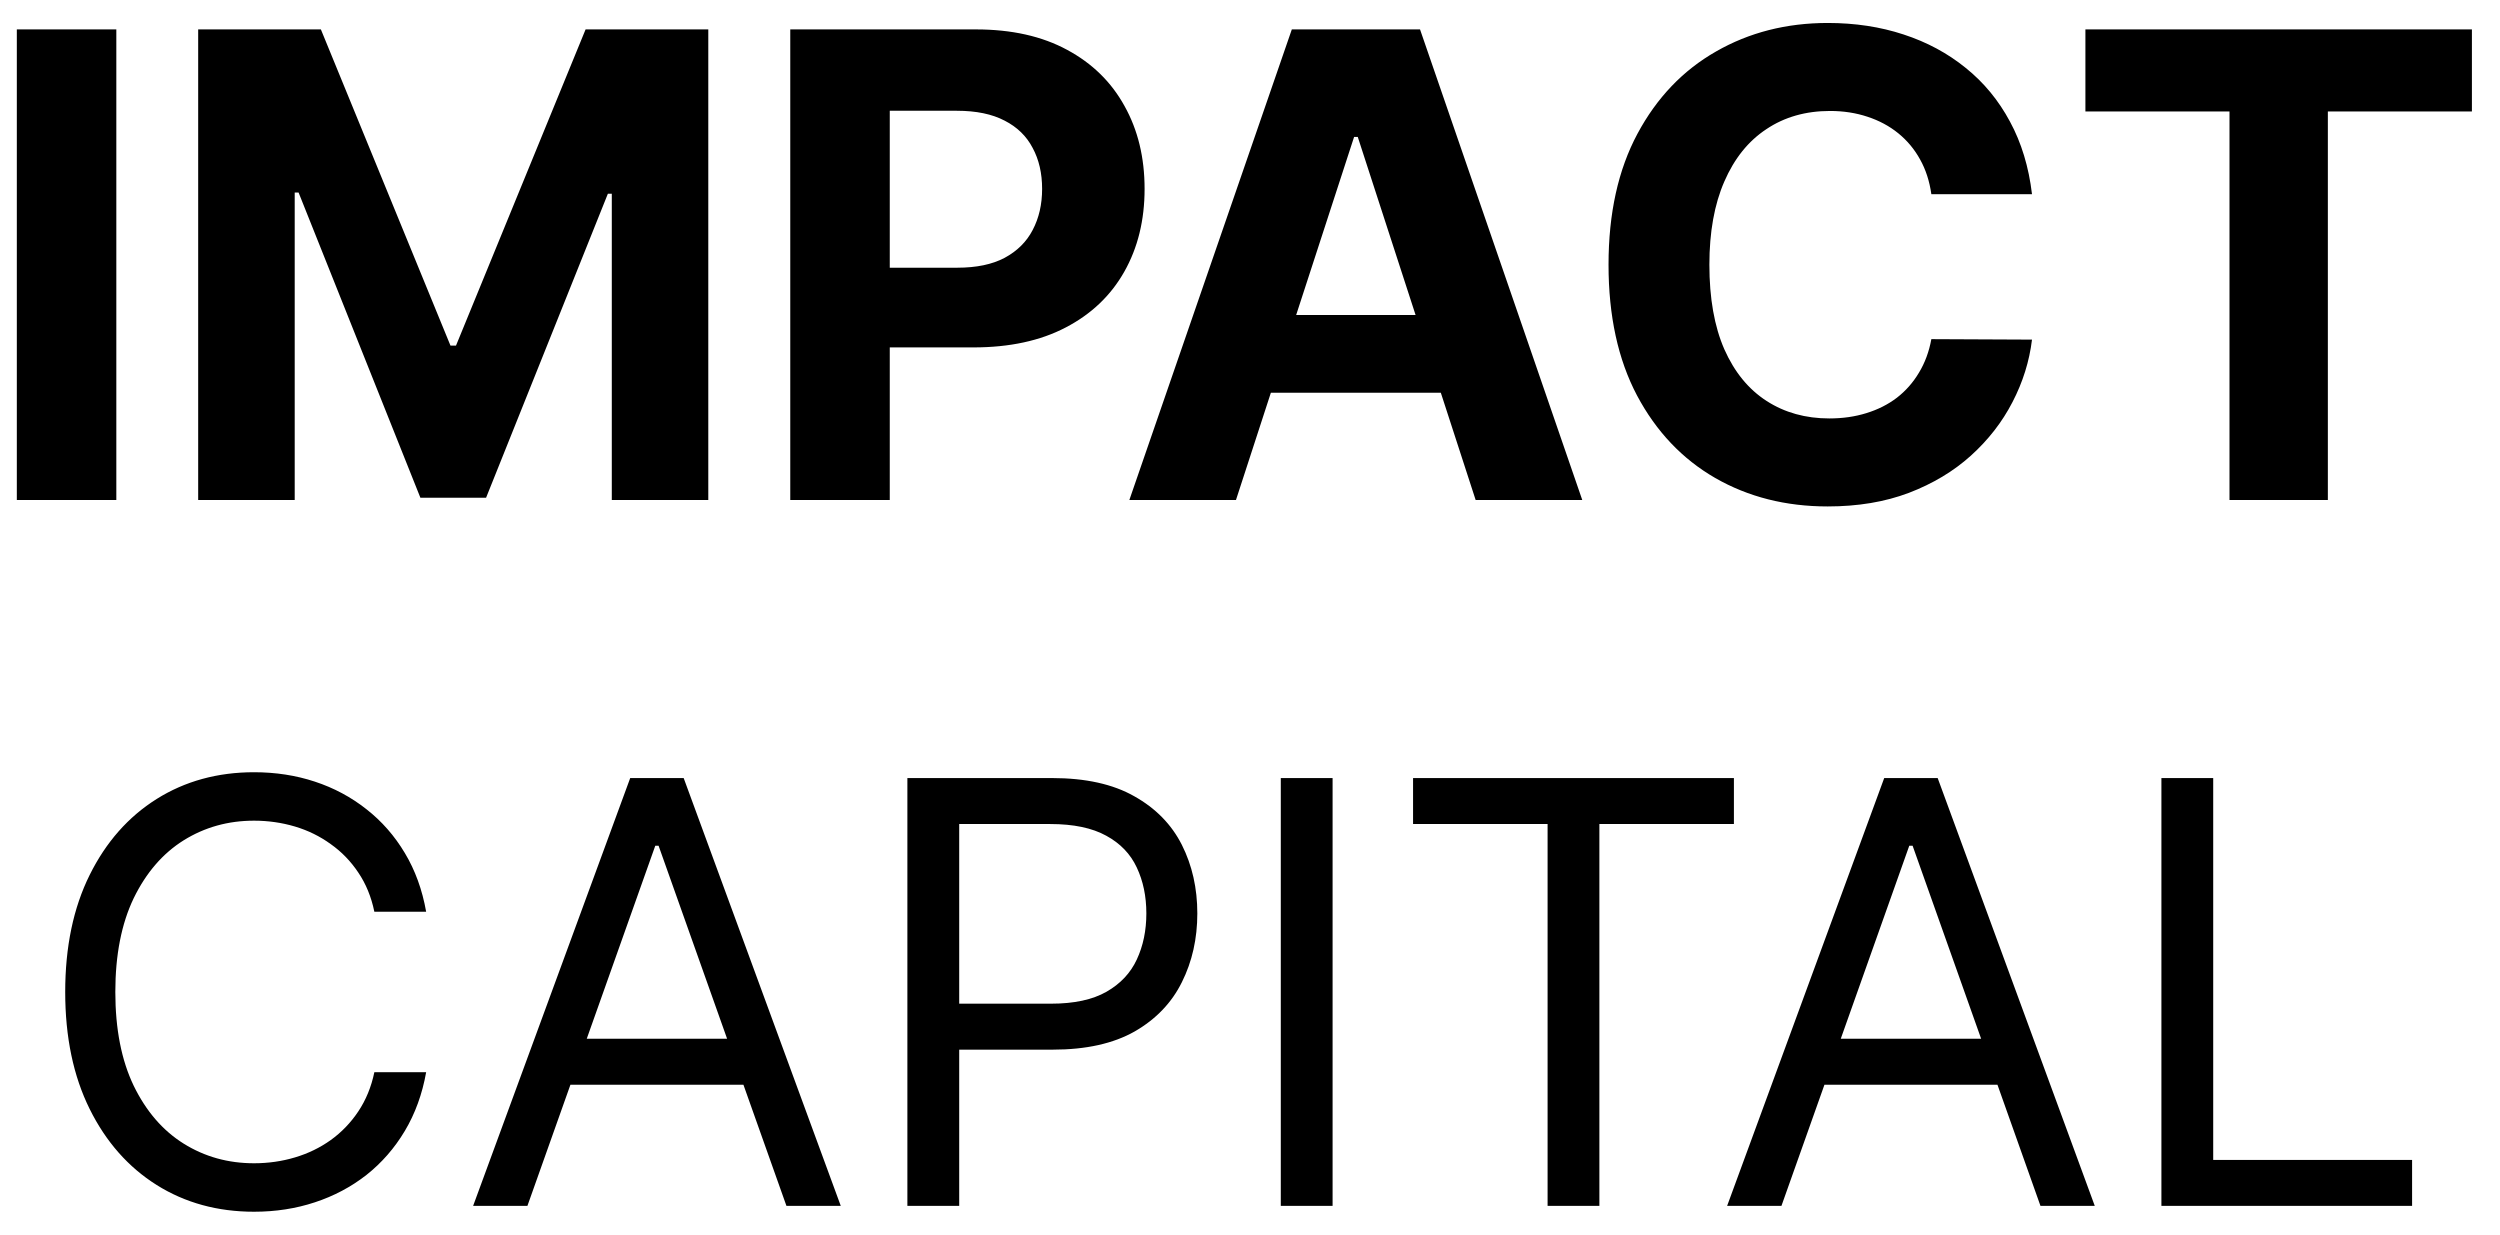 <svg width="85" height="42" viewBox="0 0 85 42" fill="none" xmlns="http://www.w3.org/2000/svg">
<path d="M3.955 1V17H0.572V1H3.955ZM6.738 1H10.91L15.316 11.75H15.504L19.91 1H24.082V17H20.801V6.586H20.668L16.527 16.922H14.293L10.152 6.547H10.02V17H6.738V1ZM26.869 17V1H33.182C34.395 1 35.429 1.232 36.283 1.695C37.137 2.154 37.788 2.792 38.236 3.609C38.69 4.422 38.916 5.359 38.916 6.422C38.916 7.484 38.687 8.422 38.228 9.234C37.77 10.047 37.106 10.68 36.236 11.133C35.372 11.586 34.325 11.812 33.096 11.812H29.072V9.102H32.549C33.2 9.102 33.736 8.99 34.158 8.766C34.585 8.536 34.903 8.221 35.111 7.82C35.325 7.414 35.432 6.948 35.432 6.422C35.432 5.891 35.325 5.427 35.111 5.031C34.903 4.63 34.585 4.32 34.158 4.102C33.731 3.878 33.19 3.766 32.533 3.766H30.252V17H26.869ZM42.023 17H38.398L43.922 1H48.281L53.797 17H50.172L46.164 4.656H46.039L42.023 17ZM41.797 10.711H50.359V13.352H41.797V10.711ZM69.088 6.602H65.666C65.603 6.159 65.476 5.766 65.283 5.422C65.091 5.073 64.843 4.776 64.541 4.531C64.239 4.286 63.89 4.099 63.494 3.969C63.103 3.839 62.679 3.773 62.221 3.773C61.393 3.773 60.671 3.979 60.057 4.391C59.442 4.797 58.965 5.391 58.627 6.172C58.288 6.948 58.119 7.891 58.119 9C58.119 10.141 58.288 11.099 58.627 11.875C58.971 12.651 59.45 13.237 60.065 13.633C60.679 14.029 61.39 14.227 62.197 14.227C62.65 14.227 63.07 14.167 63.455 14.047C63.846 13.927 64.192 13.753 64.494 13.523C64.796 13.289 65.046 13.005 65.244 12.672C65.447 12.338 65.588 11.958 65.666 11.531L69.088 11.547C68.999 12.281 68.778 12.99 68.424 13.672C68.075 14.349 67.603 14.956 67.01 15.492C66.421 16.023 65.718 16.445 64.9 16.758C64.088 17.065 63.169 17.219 62.143 17.219C60.715 17.219 59.44 16.896 58.315 16.25C57.195 15.604 56.309 14.669 55.658 13.445C55.012 12.221 54.69 10.74 54.69 9C54.69 7.255 55.018 5.771 55.674 4.547C56.33 3.323 57.221 2.391 58.346 1.75C59.471 1.104 60.736 0.781 62.143 0.781C63.07 0.781 63.929 0.911 64.721 1.172C65.518 1.432 66.223 1.812 66.838 2.312C67.453 2.807 67.953 3.414 68.338 4.133C68.728 4.852 68.978 5.674 69.088 6.602ZM70.904 3.789V1H84.045V3.789H79.147V17H75.803V3.789H70.904ZM14.489 31H12.728C12.624 30.493 12.441 30.048 12.181 29.665C11.925 29.281 11.613 28.959 11.244 28.699C10.879 28.434 10.474 28.235 10.029 28.102C9.584 27.97 9.12 27.903 8.637 27.903C7.756 27.903 6.959 28.126 6.244 28.571C5.533 29.016 4.968 29.672 4.546 30.538C4.13 31.405 3.921 32.468 3.921 33.727C3.921 34.987 4.13 36.05 4.546 36.916C4.968 37.783 5.533 38.438 6.244 38.883C6.959 39.329 7.756 39.551 8.637 39.551C9.12 39.551 9.584 39.485 10.029 39.352C10.474 39.22 10.879 39.023 11.244 38.763C11.613 38.498 11.925 38.173 12.181 37.79C12.441 37.401 12.624 36.956 12.728 36.455H14.489C14.357 37.198 14.115 37.863 13.765 38.45C13.415 39.037 12.979 39.537 12.458 39.949C11.937 40.356 11.352 40.666 10.704 40.879C10.06 41.092 9.371 41.199 8.637 41.199C7.397 41.199 6.293 40.896 5.327 40.29C4.362 39.684 3.602 38.822 3.048 37.705C2.494 36.587 2.217 35.261 2.217 33.727C2.217 32.193 2.494 30.867 3.048 29.75C3.602 28.633 4.362 27.771 5.327 27.165C6.293 26.559 7.397 26.256 8.637 26.256C9.371 26.256 10.06 26.362 10.704 26.575C11.352 26.788 11.937 27.101 12.458 27.513C12.979 27.92 13.415 28.417 13.765 29.004C14.115 29.587 14.357 30.252 14.489 31ZM17.932 41H16.086L21.427 26.454H23.245L28.586 41H26.739L22.392 28.756H22.279L17.932 41ZM18.614 35.318H26.057V36.881H18.614V35.318ZM30.851 41V26.454H35.766C36.907 26.454 37.84 26.66 38.564 27.072C39.293 27.48 39.833 28.031 40.184 28.727C40.534 29.423 40.709 30.2 40.709 31.057C40.709 31.914 40.534 32.693 40.184 33.394C39.838 34.094 39.303 34.653 38.578 35.07C37.854 35.481 36.926 35.688 35.794 35.688H32.272V34.125H35.738C36.519 34.125 37.146 33.99 37.62 33.72C38.093 33.45 38.436 33.086 38.65 32.626C38.867 32.162 38.976 31.639 38.976 31.057C38.976 30.474 38.867 29.954 38.65 29.494C38.436 29.035 38.091 28.675 37.613 28.415C37.134 28.15 36.5 28.017 35.709 28.017H32.613V41H30.851ZM45.308 26.454V41H43.547V26.454H45.308ZM48.044 28.017V26.454H58.953V28.017H54.379V41H52.618V28.017H48.044ZM60.569 41H58.722L64.063 26.454H65.881L71.222 41H69.376L65.029 28.756H64.915L60.569 41ZM61.251 35.318H68.694V36.881H61.251V35.318ZM73.488 41V26.454H75.249V39.438H82.011V41H73.488Z" fill="black"/>
</svg>
